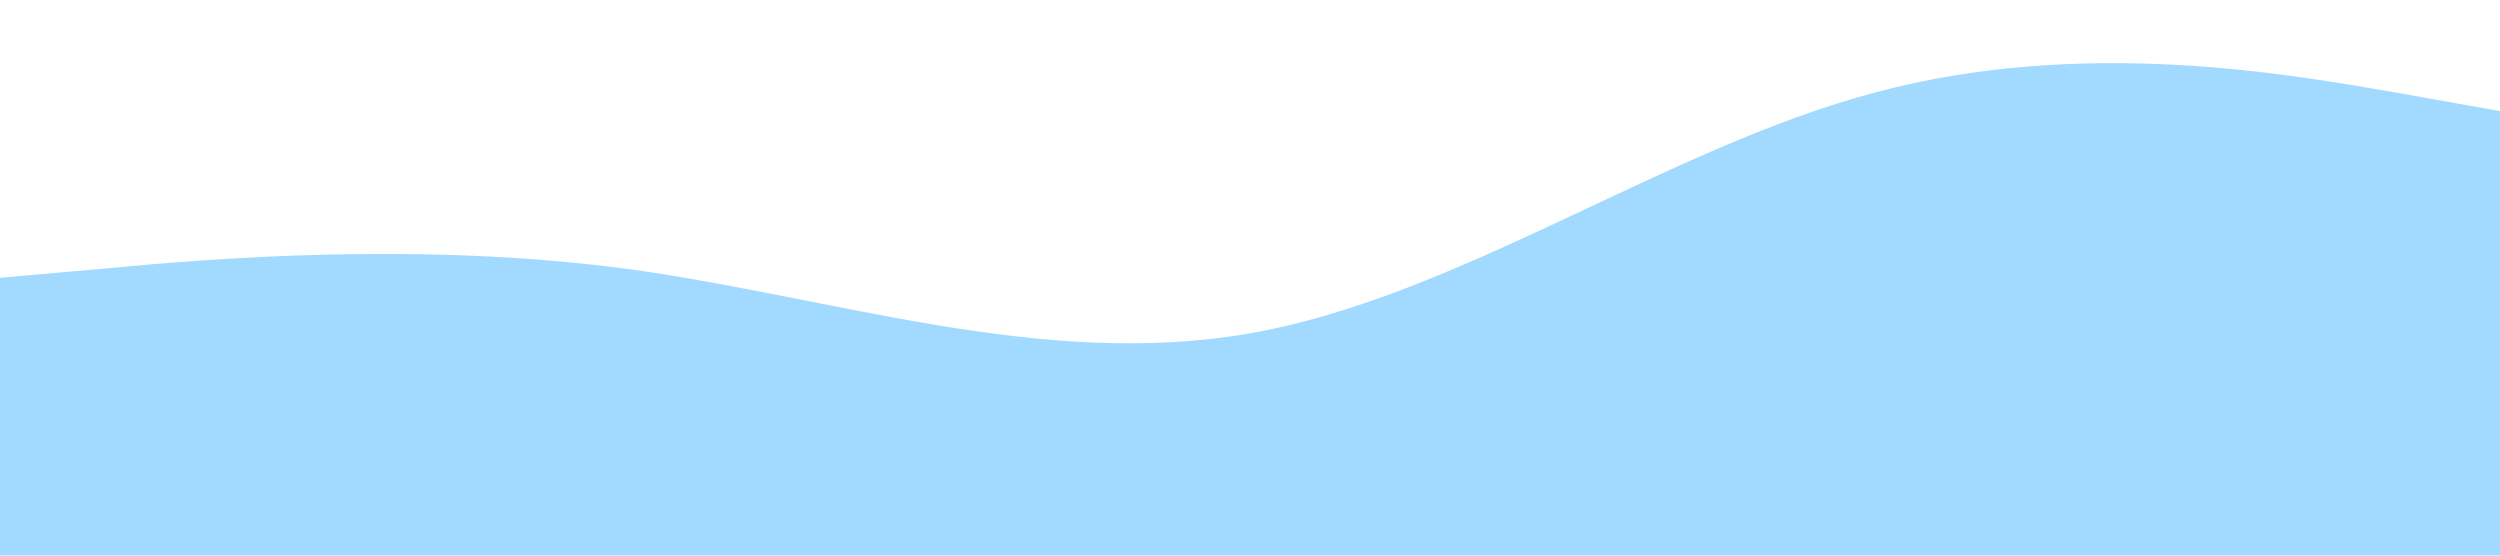 <svg xmlns="http://www.w3.org/2000/svg" viewBox="0 0 1440 320">
    <path fill="#a2d9ff" fill-opacity="1" d="M0,160L60,154.7C120,149,240,139,360,154.7C480,171,600,213,720,192C840,171,960,85,1080,53.3C1200,21,1320,43,1380,53.3L1440,64L1440,320L1380,320C1320,320,1200,320,1080,320C960,320,840,320,720,320C600,320,480,320,360,320C240,320,120,320,60,320L0,320Z"></path>
</svg>